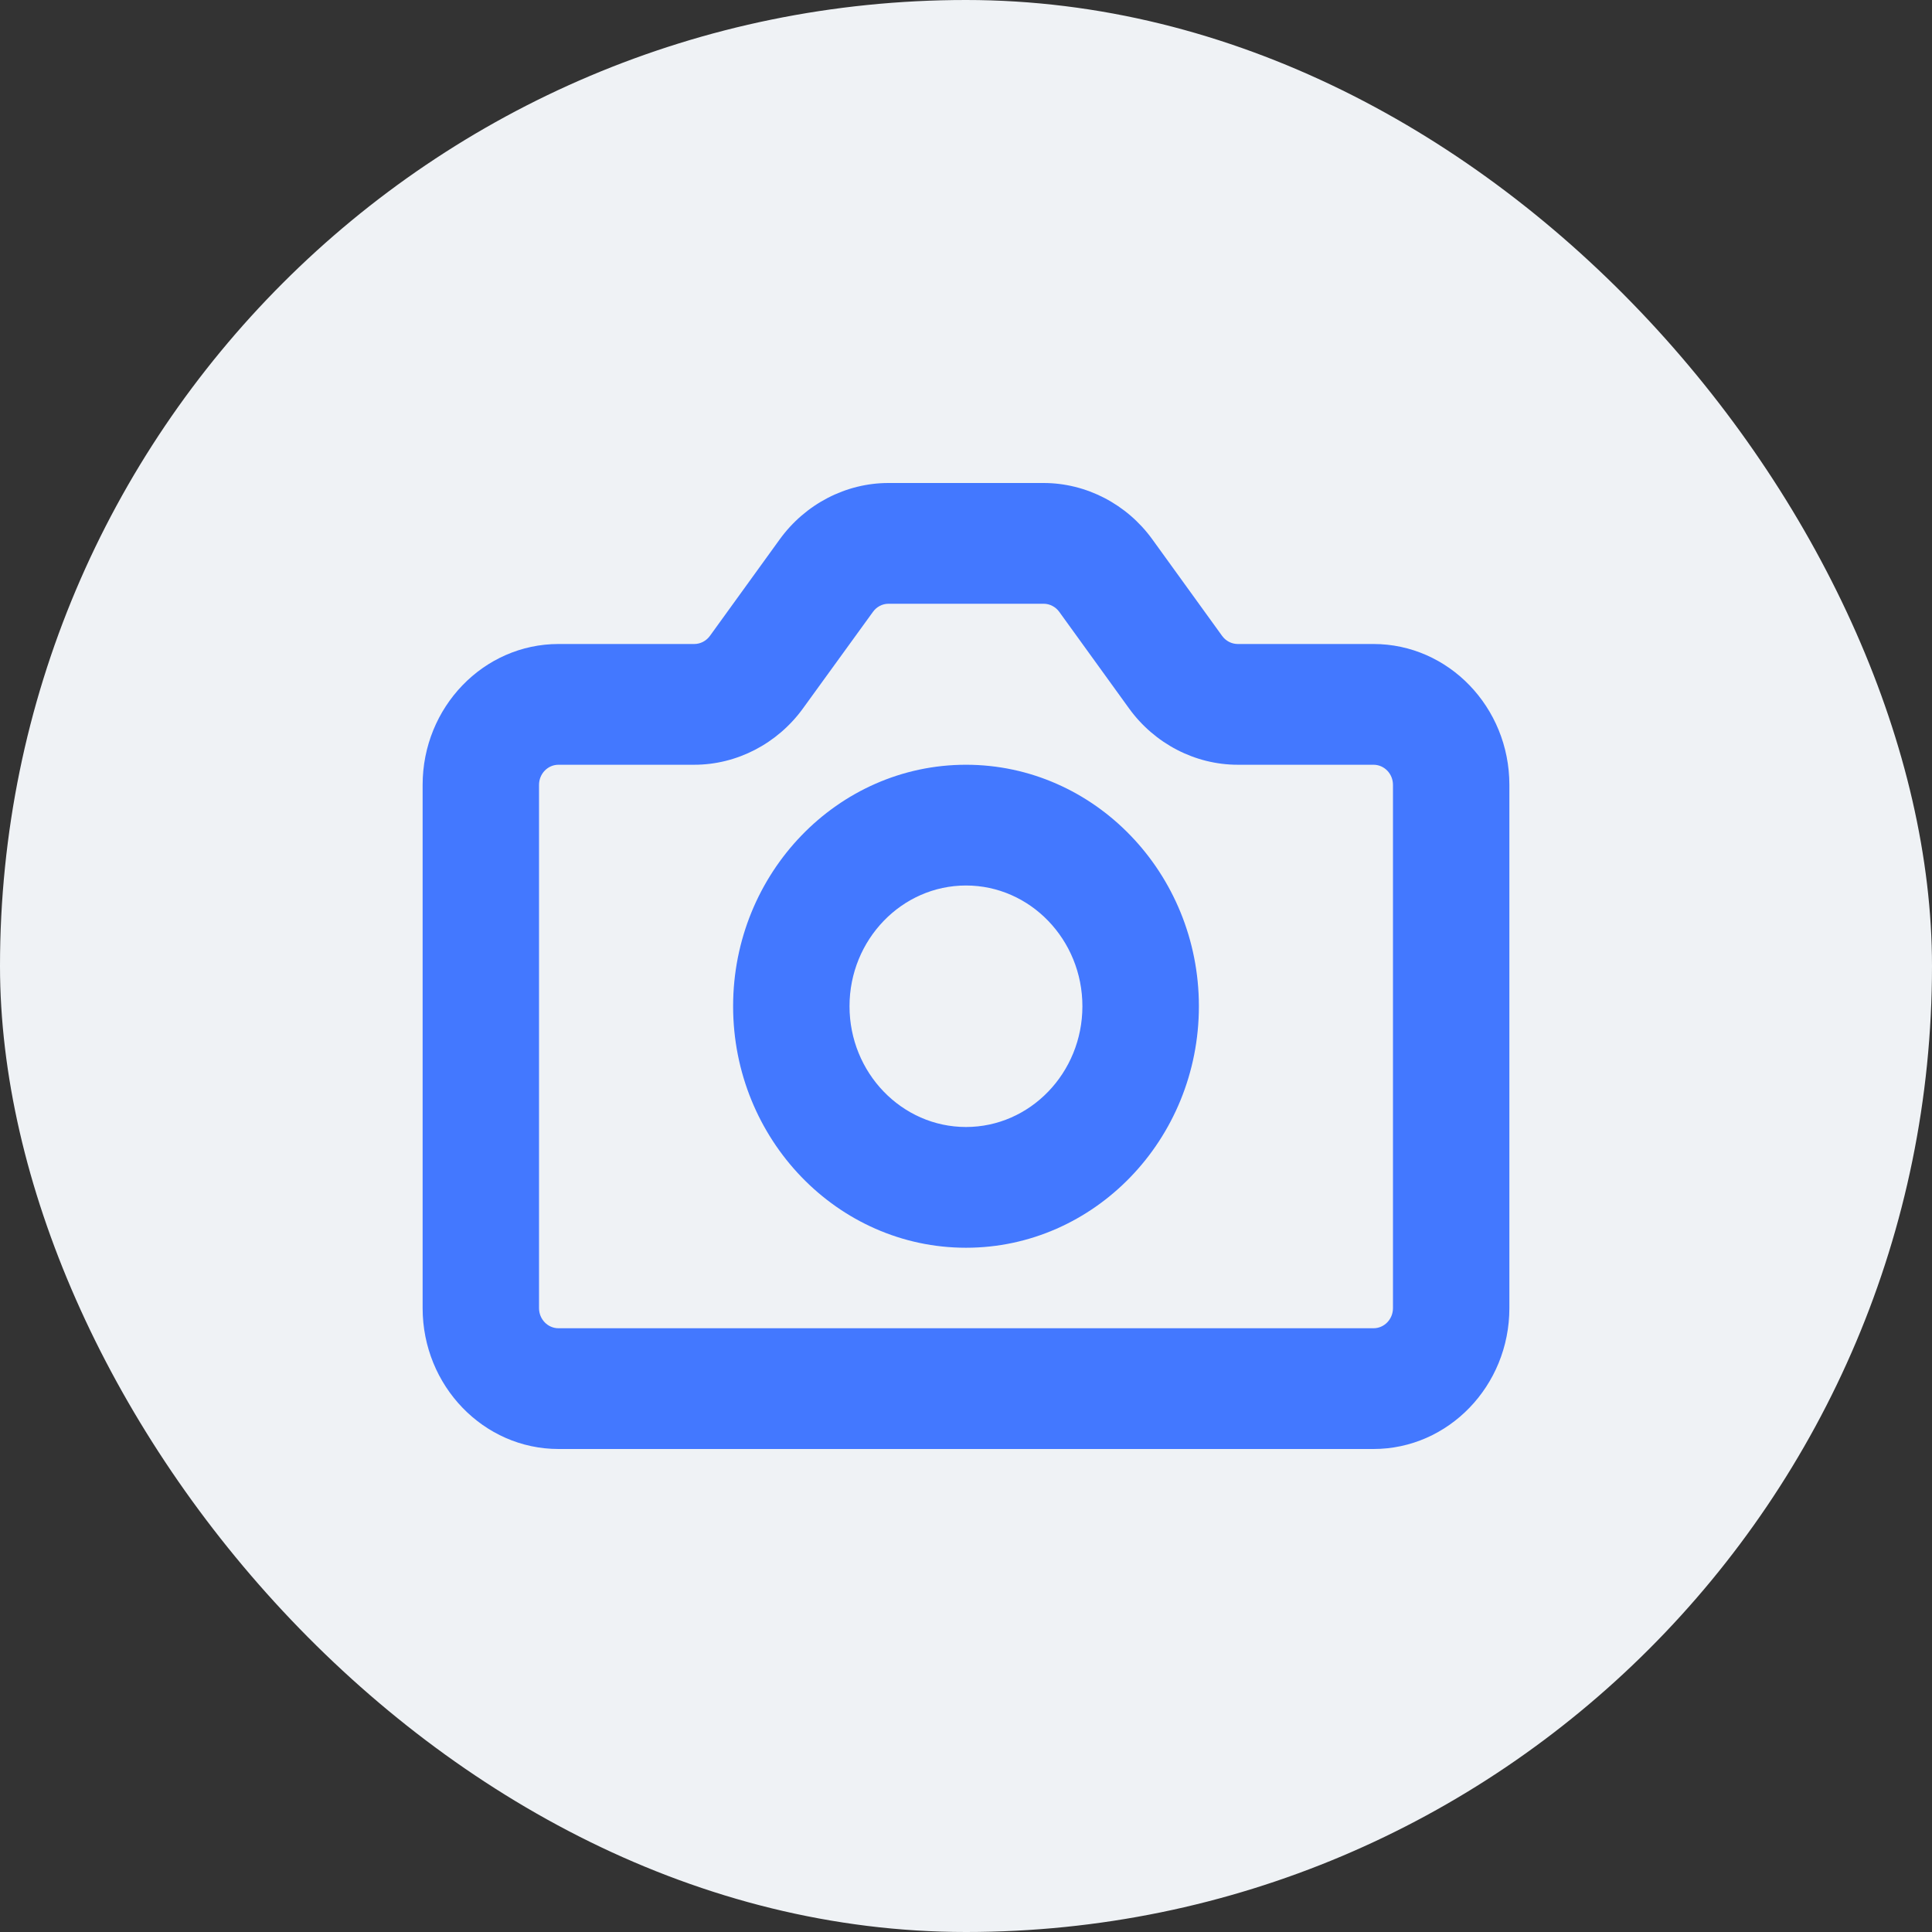 <svg width="24" height="24" viewBox="0 0 24 24" fill="none" xmlns="http://www.w3.org/2000/svg">
<rect x="0" y="0" width="24" height="24" fill="#333333" stroke="none"/>
<rect width="24" height="24" rx="12" fill="#EFF2F5"/>
<path fill-rule="evenodd" clip-rule="evenodd" d="M6.938 18H17.062C17.993 18 18.75 17.215 18.75 16.25V9.75C18.75 8.785 17.993 8 17.062 8H15.375C15.3 8 15.227 7.962 15.182 7.9L14.314 6.699C13.997 6.261 13.492 6 12.964 6H11.036C10.508 6 10.004 6.261 9.686 6.7L8.819 7.899C8.773 7.962 8.701 8 8.625 8H6.938C6.007 8 5.25 8.785 5.25 9.75V16.25C5.25 17.215 6.007 18 6.938 18ZM6.696 9.75C6.696 9.612 6.804 9.5 6.938 9.5H8.625C9.152 9.5 9.657 9.239 9.975 8.8L10.844 7.601C10.889 7.538 10.961 7.5 11.037 7.5H12.965C13.04 7.5 13.113 7.538 13.158 7.6L14.026 8.801C14.343 9.239 14.848 9.5 15.375 9.5H17.062C17.196 9.5 17.304 9.612 17.304 9.75V16.25C17.304 16.388 17.196 16.5 17.062 16.5H6.938C6.804 16.5 6.696 16.388 6.696 16.25V9.75ZM9.107 12.5C9.107 14.154 10.405 15.5 12 15.5C13.595 15.5 14.893 14.154 14.893 12.5C14.893 10.846 13.595 9.5 12 9.5C10.405 9.5 9.107 10.846 9.107 12.5ZM10.553 12.5C10.553 11.673 11.203 11 12 11C12.797 11 13.446 11.673 13.446 12.5C13.446 13.327 12.797 14 12 14C11.203 14 10.553 13.327 10.553 12.5Z" fill="#4378FF"/>
</svg>
